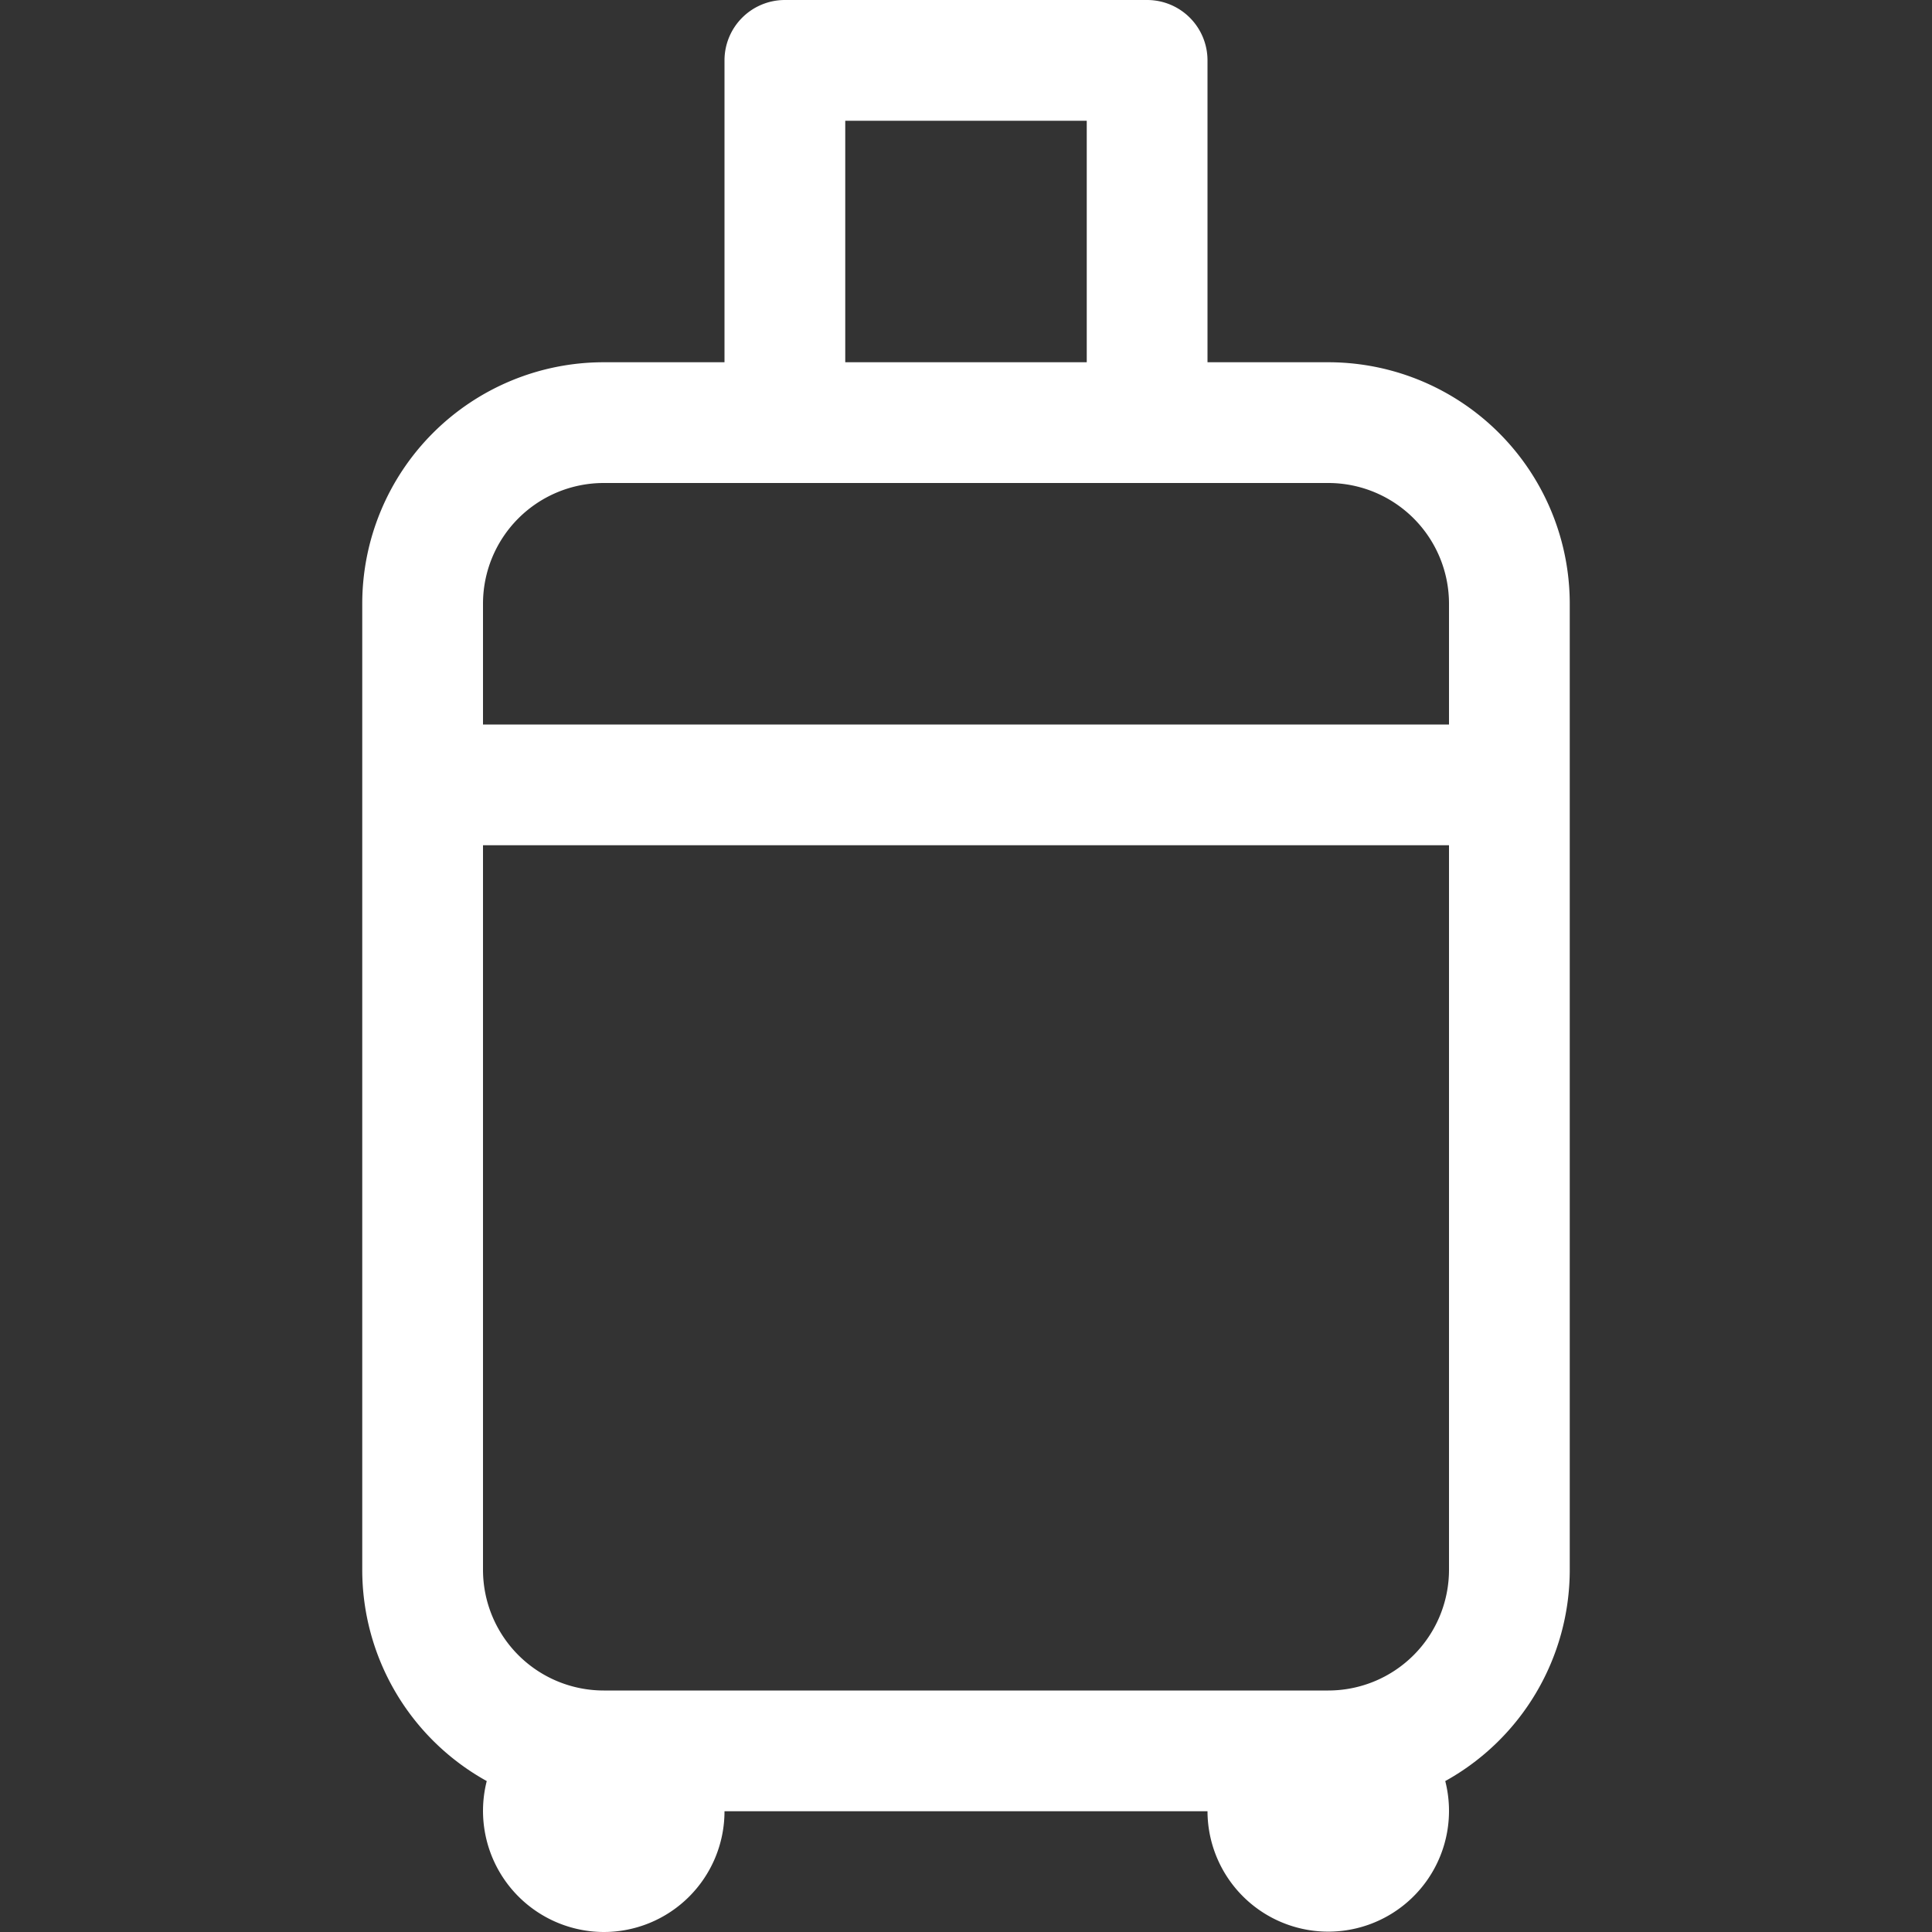 <svg xmlns="http://www.w3.org/2000/svg" width="64" height="64" fill="white" class="bi bi-suitcase2" viewBox="0 0 16 16">
  <rect x="0" y="0" width="16" height="16" fill="#333333" stroke="none"/>
  <path d="M6.5 0a.5.5 0 0 0-.5.5V3H5a2 2 0 0 0-2 2v8a2 2 0 0 0 1.031 1.75A1.003 1.003 0 0 0 5 16a1 1 0 0 0 1-1h4a1 1 0 1 0 1.969-.25A2 2 0 0 0 13 13V5a2 2 0 0 0-2-2h-1V.5a.5.5 0 0 0-.5-.5zM9 3H7V1h2zm3 10a1 1 0 0 1-1 1H5a1 1 0 0 1-1-1V7h8zM5 4h6a1 1 0 0 1 1 1v1H4V5a1 1 0 0 1 1-1"/>
</svg>